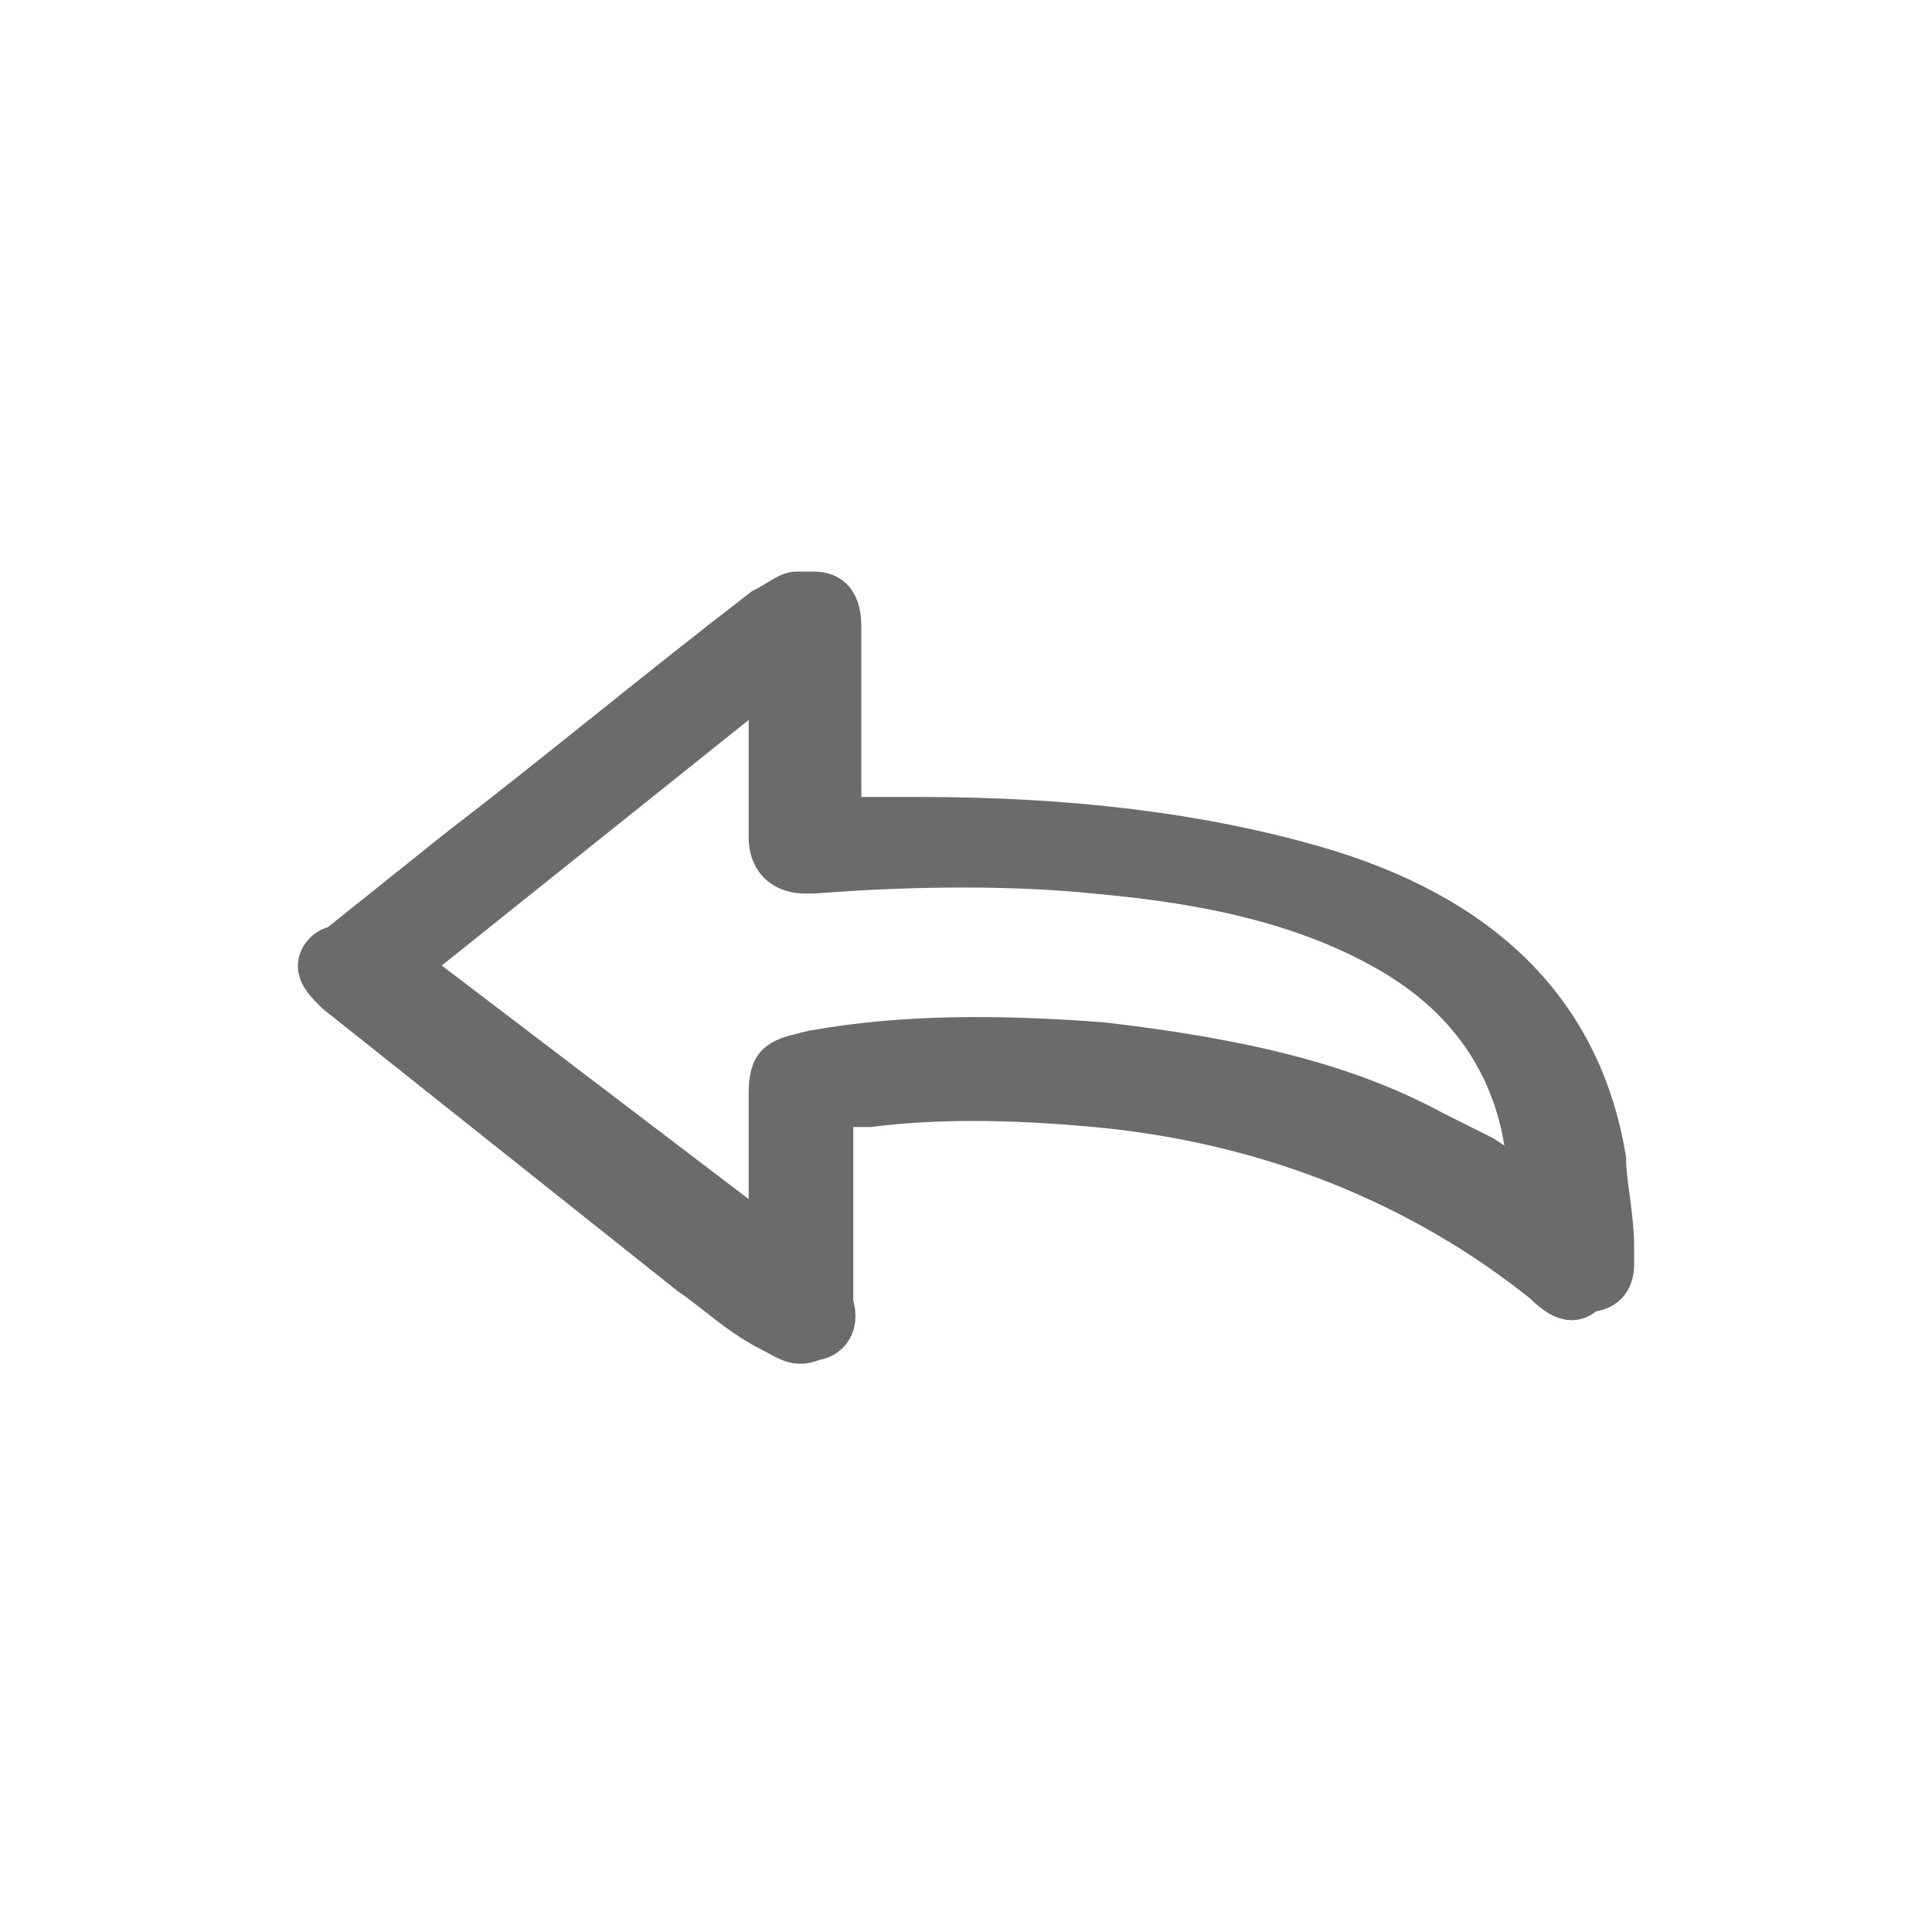 <?xml version="1.0" encoding="utf-8"?>
<!-- Generator: Adobe Illustrator 18.1.1, SVG Export Plug-In . SVG Version: 6.00 Build 0)  -->
<svg version="1.0" id="Seected" xmlns="http://www.w3.org/2000/svg" xmlns:xlink="http://www.w3.org/1999/xlink" x="0px" y="0px"
	 viewBox="0 0 24 24" enable-background="new 0 0 24 24" xml:space="preserve">
<g>
	<path fill="#6B6B6B" stroke="#6B6B6B" stroke-width="0.6" stroke-miterlimit="10" d="M20,15.7l0-0.2c0-0.4-0.1-0.8-0.1-1.1
		c-0.3-1.8-1.5-3-3.6-3.6c-1.4-0.4-3-0.6-4.9-0.6c-0.2,0-0.3,0-0.5,0l-0.1,0l-0.4,0l0-0.9c0-0.5,0-1,0-1.5c0-0.3-0.1-0.4-0.3-0.4
		c-0.1,0-0.1,0-0.2,0c-0.1,0-0.2,0.1-0.4,0.2c-1.3,1-2.5,2-3.8,3l-1.5,1.2C4.1,11.8,4,11.9,4,12c0,0.1,0.1,0.2,0.2,0.3l4.4,3.5
		c0.3,0.2,0.6,0.5,1,0.7c0.2,0.1,0.3,0.2,0.5,0.1c0.1,0,0.3-0.1,0.2-0.4c0-0.1,0-0.2,0-0.3l0-2.2l0.3,0c0.1,0,0.1,0,0.2,0
		c0.8-0.1,1.7-0.1,2.8,0c2.2,0.2,4.1,1,5.6,2.2c0.3,0.3,0.4,0.2,0.5,0.1C19.9,16,20,15.9,20,15.7z M18.9,14.7l-0.2-0.1l-0.3-0.2
		c-0.2-0.1-0.4-0.2-0.6-0.3c-1.1-0.6-2.4-0.9-4.1-1.1c-1.3-0.1-2.5-0.1-3.6,0.1c-0.4,0.1-0.5,0.1-0.5,0.5v1.9L5,12l4.5-3.6l0.1,0.5
		c0,0.1,0,0.1,0,0.1l0,1.4c0,0.3,0.2,0.4,0.4,0.4l0.1,0c1.3-0.1,2.5-0.1,3.5,0c1.1,0.1,2.5,0.3,3.7,1c1.2,0.7,1.6,1.7,1.7,2.5l0,0.1
		L18.9,14.7z"/>
</g>
</svg>
